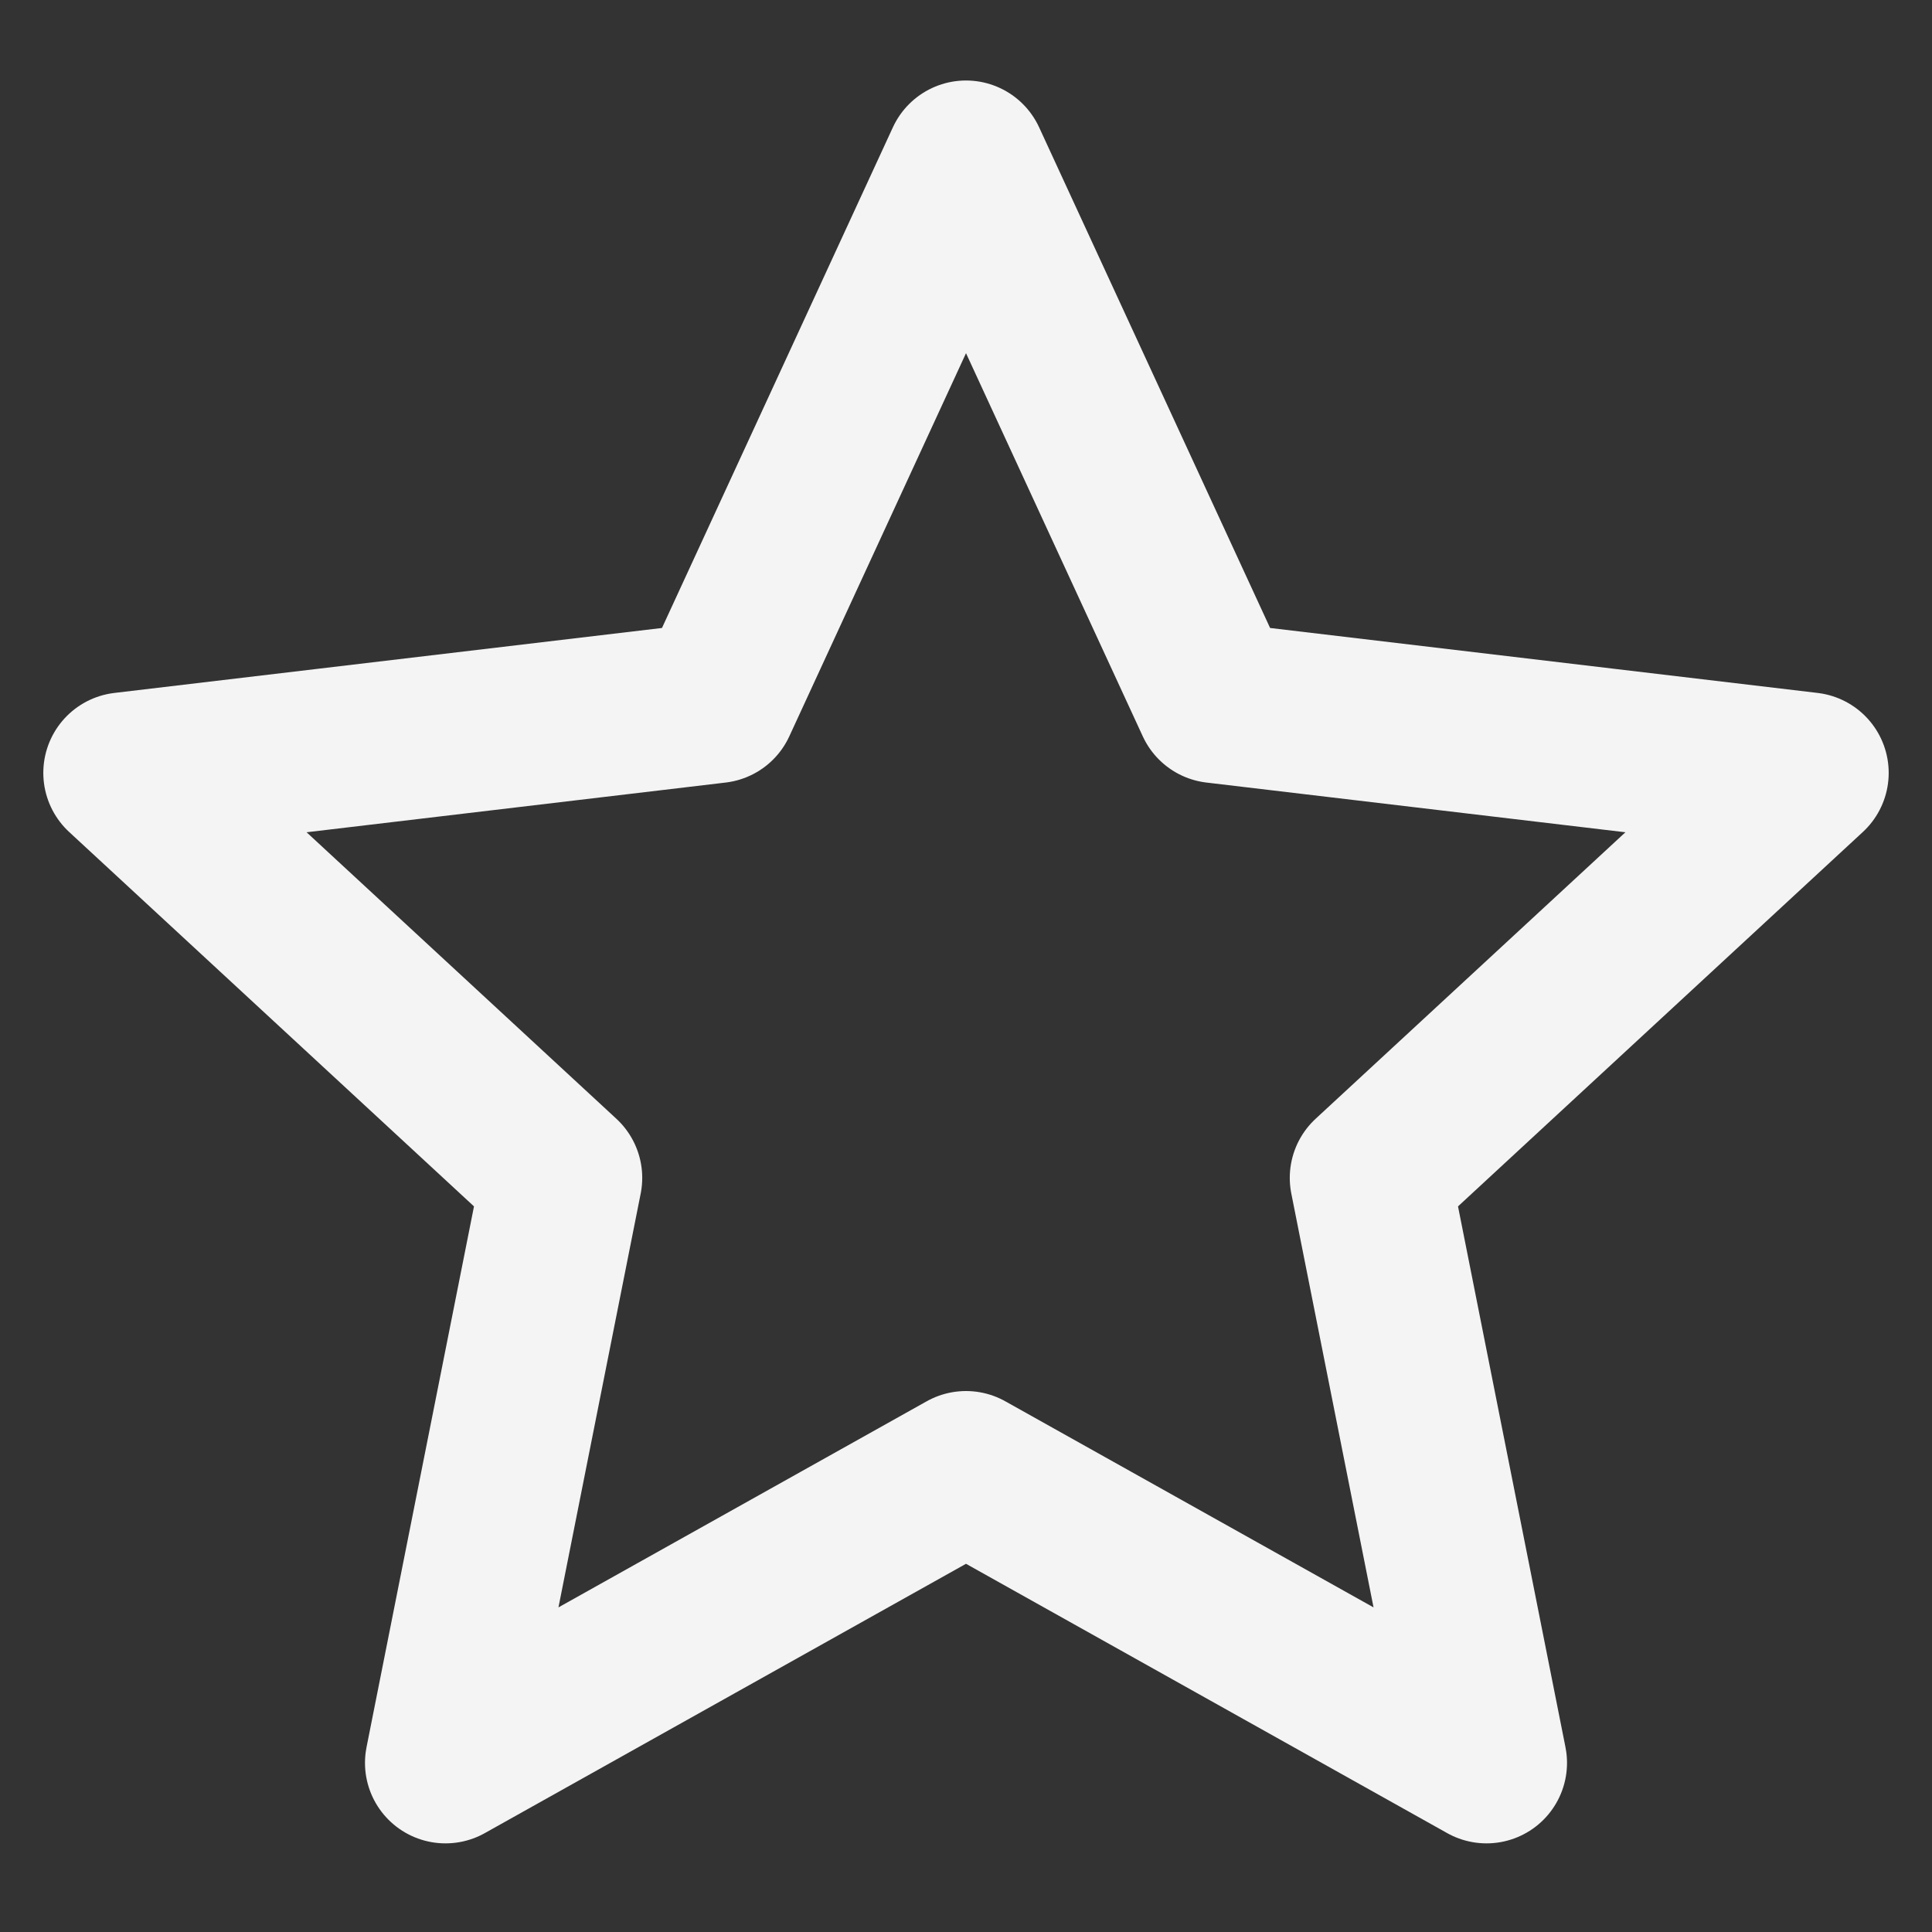 <svg width="24" height="24" viewBox="0 0 24 24" fill="none" xmlns="http://www.w3.org/2000/svg">
<rect x="0" y="0" width="24" height="24" fill="#333333" stroke="none"/>
<g clip-path="url(#clip0_1302_2)">
<path d="M12 2L15.104 8.728L22.462 9.601L17.022 14.632L18.466 21.899L12 18.28L5.534 21.899L6.978 14.632L1.538 9.601L8.897 8.728L12 2Z" stroke="#f4f4f4" stroke-width="2" stroke-linejoin="round"/>
</g>
<defs>
<clipPath id="clip0_1302_2">
<rect width="24" height="24" fill="white"/>
</clipPath>
</defs>
</svg>
